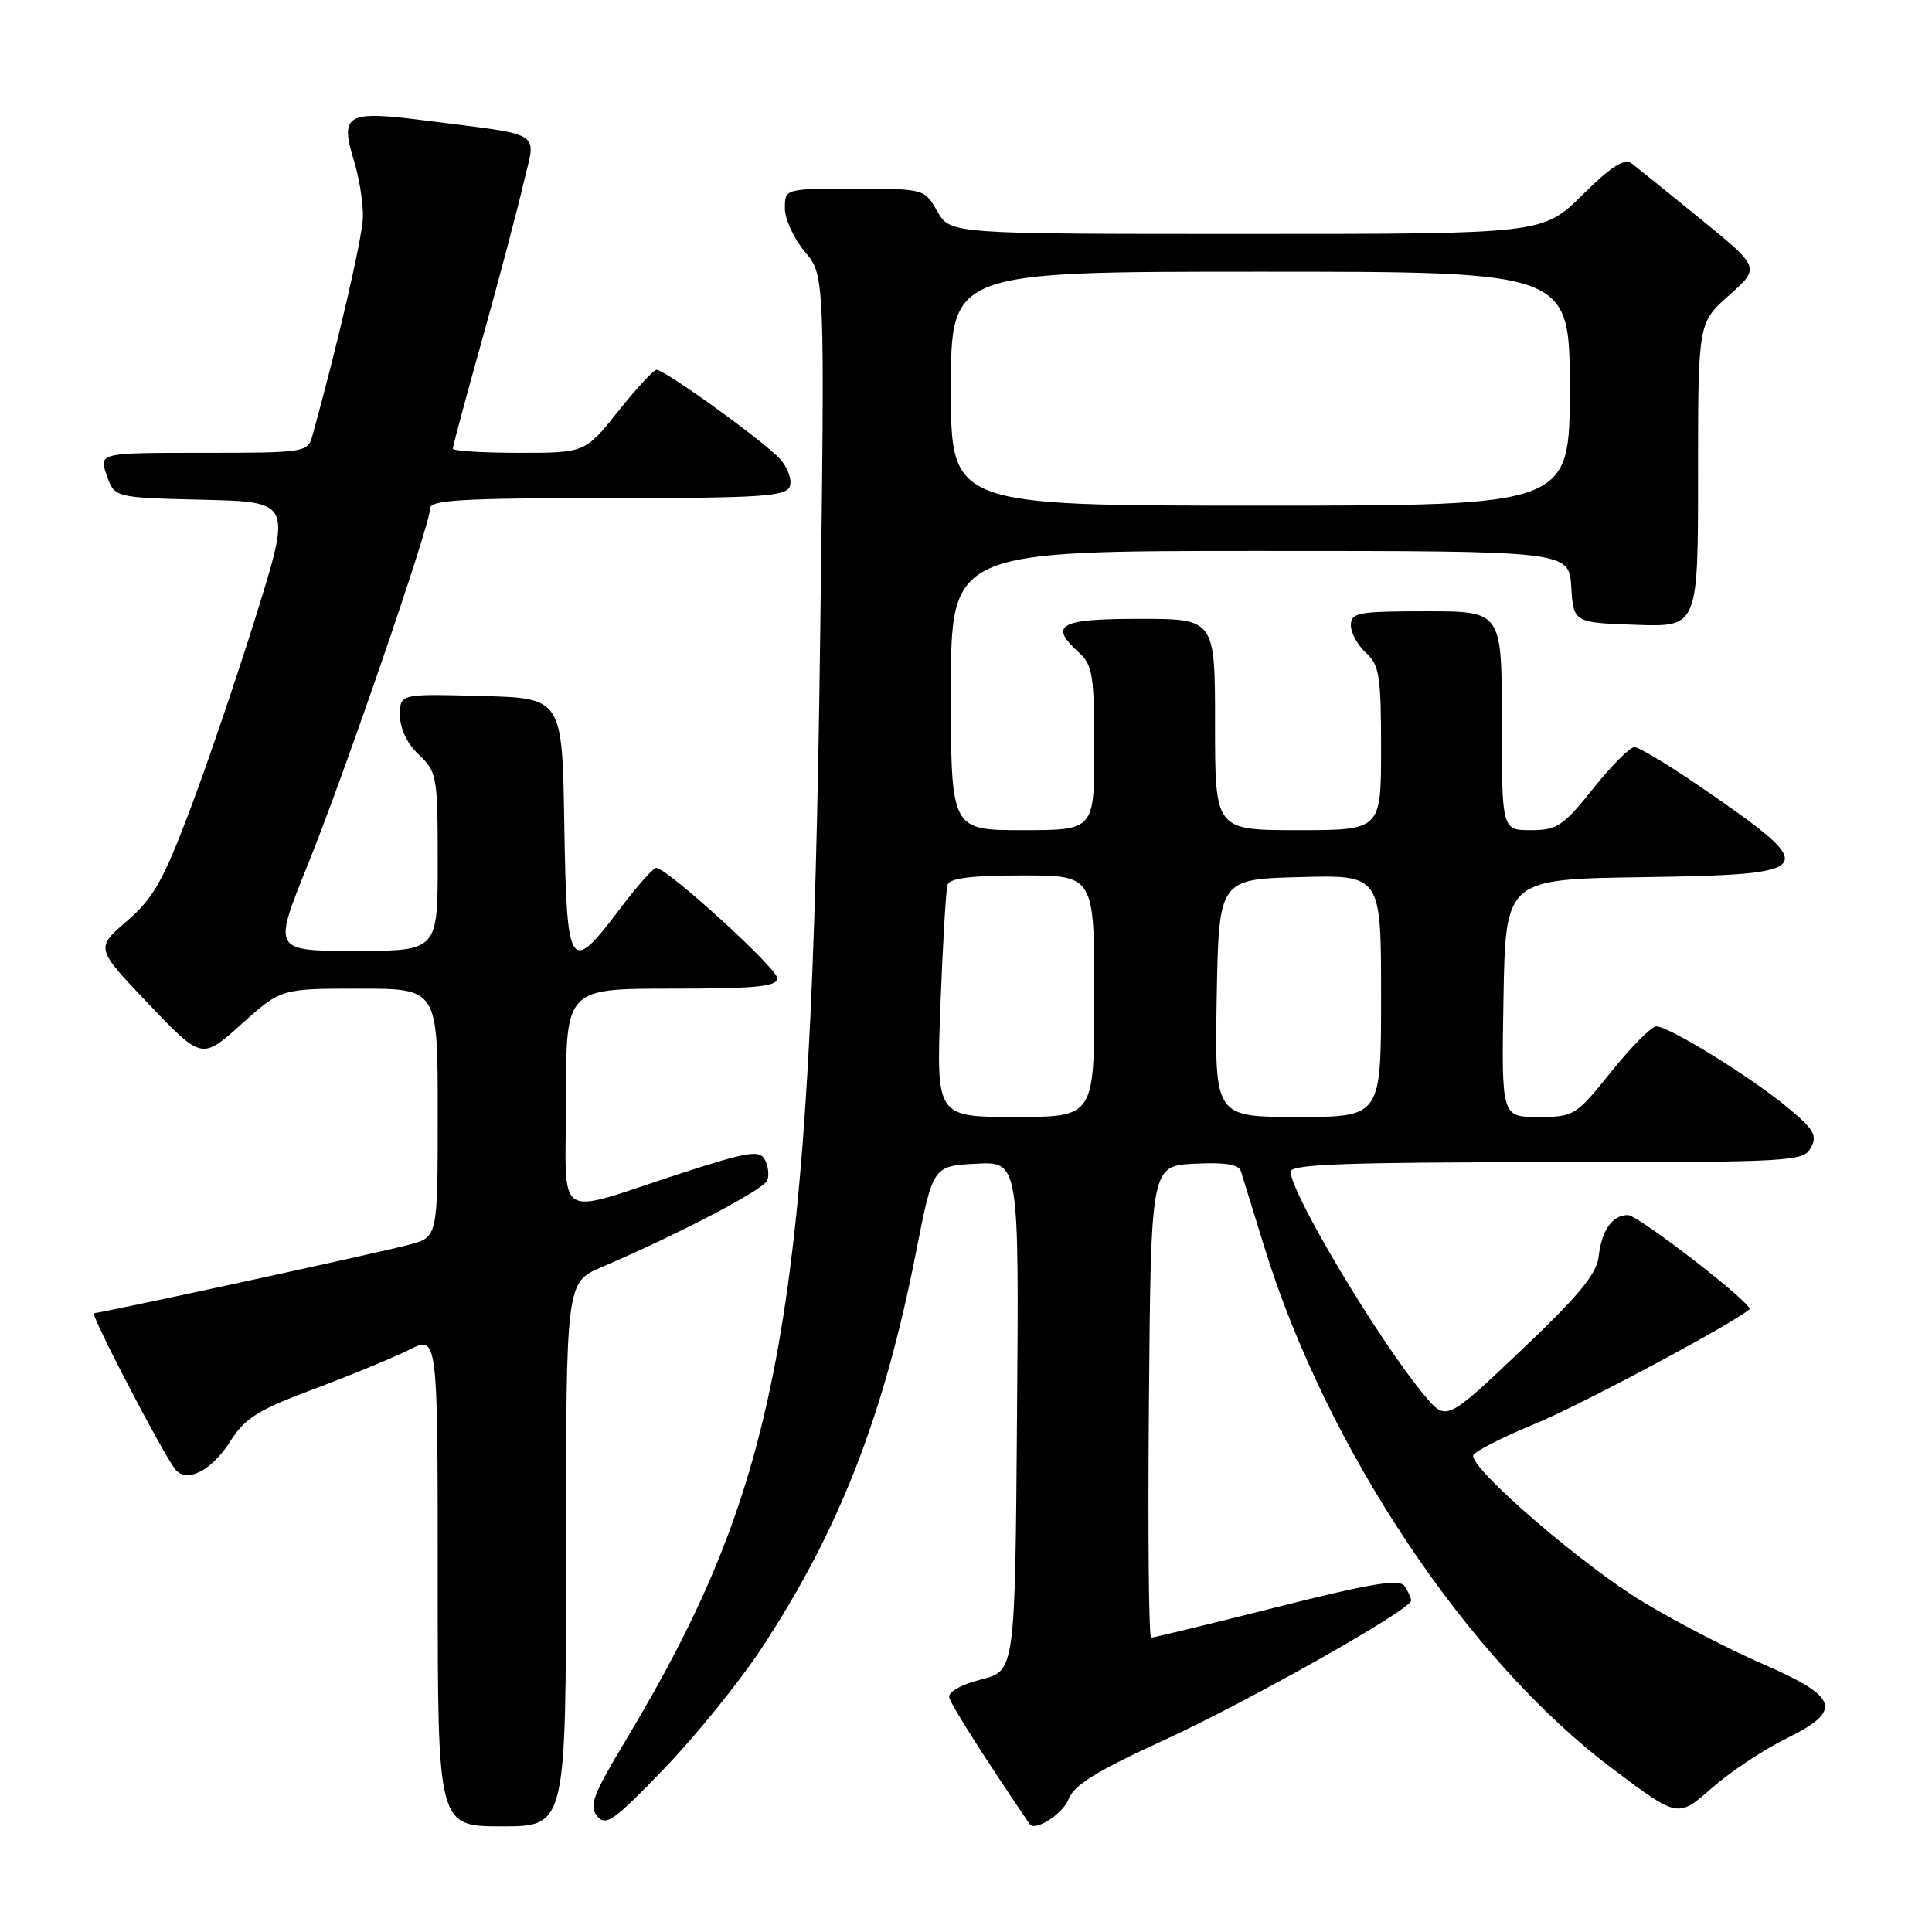 <?xml version="1.0" encoding="UTF-8" standalone="no"?>
<!DOCTYPE svg PUBLIC "-//W3C//DTD SVG 1.1//EN" "http://www.w3.org/Graphics/SVG/1.1/DTD/svg11.dtd" >
<svg xmlns="http://www.w3.org/2000/svg" xmlns:xlink="http://www.w3.org/1999/xlink" version="1.1" viewBox="0 0 256 256">
 <g >
 <path fill="currentColor"
d=" M 75.00 205.96 C 75.00 169.93 75.00 169.93 79.70 167.91 C 90.00 163.50 101.20 157.63 101.67 156.41 C 101.94 155.70 101.79 154.45 101.33 153.63 C 100.62 152.35 99.04 152.62 90.31 155.45 C 73.05 161.05 75.00 162.31 75.00 145.52 C 75.00 131.00 75.00 131.00 89.00 131.00 C 100.17 131.00 103.00 130.72 103.00 129.63 C 103.00 128.32 88.38 115.00 86.94 115.00 C 86.55 115.00 84.37 117.47 82.09 120.50 C 75.48 129.25 75.09 128.65 74.77 109.25 C 74.50 92.50 74.50 92.50 63.75 92.22 C 53.00 91.93 53.00 91.93 53.00 94.79 C 53.00 96.55 53.96 98.56 55.50 100.00 C 57.89 102.25 58.00 102.85 58.00 114.17 C 58.00 126.00 58.00 126.00 47.08 126.00 C 36.17 126.00 36.17 126.00 40.72 114.75 C 45.67 102.50 57.00 69.53 57.00 67.35 C 57.00 66.25 61.44 66.00 80.53 66.00 C 100.78 66.00 104.15 65.79 104.65 64.46 C 104.98 63.62 104.40 61.98 103.37 60.83 C 101.33 58.55 88.11 49.00 86.99 49.00 C 86.61 49.00 84.32 51.48 81.91 54.50 C 77.52 60.00 77.52 60.00 68.76 60.00 C 63.94 60.00 60.00 59.75 60.00 59.45 C 60.00 59.15 61.78 52.51 63.97 44.70 C 66.15 36.89 68.58 27.70 69.37 24.28 C 71.02 17.15 72.42 18.03 56.12 15.94 C 45.92 14.64 45.02 15.15 46.89 21.26 C 47.61 23.59 48.15 27.00 48.09 28.83 C 48.01 31.54 44.61 46.19 41.39 57.75 C 40.78 59.94 40.43 60.00 26.94 60.00 C 13.10 60.00 13.10 60.00 14.14 62.97 C 15.17 65.94 15.17 65.94 26.90 66.22 C 38.62 66.50 38.62 66.50 33.95 81.50 C 31.38 89.75 27.40 101.45 25.11 107.49 C 21.63 116.70 20.28 119.07 16.80 122.06 C 12.65 125.64 12.65 125.64 19.69 133.03 C 26.74 140.42 26.74 140.42 31.98 135.71 C 37.22 131.00 37.22 131.00 47.61 131.00 C 58.00 131.00 58.00 131.00 58.00 147.46 C 58.00 163.92 58.00 163.92 54.25 164.92 C 50.08 166.03 13.37 174.00 12.45 174.00 C 11.88 174.00 21.43 192.37 23.19 194.65 C 24.68 196.58 28.02 194.92 30.48 191.03 C 32.46 187.90 34.16 186.83 41.66 184.03 C 46.52 182.21 52.19 179.87 54.25 178.84 C 58.00 176.96 58.00 176.96 58.00 209.48 C 58.00 242.00 58.00 242.00 66.50 242.00 C 75.00 242.00 75.00 242.00 75.00 205.96 Z  M 100.85 218.50 C 111.18 202.84 117.13 187.60 121.39 165.86 C 123.62 154.50 123.62 154.50 129.33 154.20 C 135.03 153.90 135.03 153.90 134.76 187.65 C 134.50 221.40 134.50 221.40 130.00 222.54 C 127.34 223.22 125.61 224.19 125.78 224.93 C 126.00 225.89 130.55 233.06 136.44 241.71 C 137.14 242.73 140.86 240.33 141.58 238.41 C 142.28 236.55 145.31 234.67 154.15 230.62 C 165.40 225.46 187.02 213.26 186.98 212.08 C 186.98 211.76 186.60 210.91 186.14 210.20 C 185.49 209.17 181.99 209.73 169.20 212.95 C 160.34 215.18 152.84 217.00 152.53 217.00 C 152.22 217.00 152.09 202.94 152.24 185.75 C 152.50 154.50 152.50 154.50 158.26 154.20 C 162.33 153.99 164.14 154.28 164.43 155.20 C 164.66 155.91 166.04 160.40 167.51 165.17 C 175.75 191.91 194.47 219.97 213.70 234.39 C 222.33 240.88 222.33 240.88 226.80 236.95 C 229.25 234.79 233.70 231.83 236.68 230.37 C 244.25 226.66 243.69 224.88 233.56 220.48 C 229.19 218.59 222.06 214.89 217.72 212.27 C 209.59 207.36 194.68 194.47 195.22 192.83 C 195.39 192.32 199.12 190.42 203.52 188.61 C 209.58 186.11 229.61 175.40 231.81 173.49 C 232.46 172.92 217.08 161.00 215.70 161.00 C 213.64 161.00 212.22 163.02 211.83 166.50 C 211.58 168.80 209.17 171.71 201.57 178.92 C 191.64 188.34 191.64 188.34 188.77 184.92 C 182.83 177.85 171.05 158.16 171.01 155.25 C 171.00 154.27 178.45 154.00 204.96 154.00 C 237.52 154.00 238.97 153.92 239.96 152.07 C 240.84 150.43 240.34 149.60 236.72 146.63 C 231.70 142.51 221.12 136.00 219.47 136.00 C 218.83 136.00 216.15 138.70 213.50 142.00 C 208.81 147.85 208.57 148.00 203.82 148.00 C 198.95 148.00 198.95 148.00 199.22 132.25 C 199.50 116.50 199.50 116.50 217.65 116.23 C 241.21 115.87 241.52 115.37 225.07 104.09 C 220.99 101.29 217.16 99.00 216.56 99.00 C 215.97 99.00 213.50 101.47 211.09 104.50 C 207.14 109.45 206.32 110.00 202.85 110.00 C 199.00 110.00 199.00 110.00 199.00 95.50 C 199.00 81.00 199.00 81.00 189.00 81.00 C 179.95 81.00 179.00 81.17 179.00 82.85 C 179.00 83.86 179.90 85.50 181.00 86.50 C 182.77 88.10 183.00 89.58 183.00 99.15 C 183.00 110.00 183.00 110.00 172.00 110.00 C 161.00 110.00 161.00 110.00 161.00 96.00 C 161.00 82.00 161.00 82.00 151.00 82.00 C 140.32 82.00 138.90 82.79 143.00 86.50 C 144.77 88.10 145.00 89.58 145.00 99.15 C 145.00 110.00 145.00 110.00 135.50 110.00 C 126.00 110.00 126.00 110.00 126.00 91.50 C 126.00 73.00 126.00 73.00 166.95 73.00 C 207.89 73.00 207.89 73.00 208.20 77.75 C 208.50 82.50 208.50 82.50 216.75 82.79 C 225.00 83.08 225.00 83.08 225.00 62.93 C 225.00 42.77 225.00 42.77 229.12 39.12 C 233.24 35.46 233.24 35.46 225.37 29.05 C 221.04 25.52 216.91 22.20 216.20 21.65 C 215.25 20.93 213.49 22.06 209.67 25.83 C 204.44 31.00 204.44 31.00 165.17 31.00 C 125.91 31.00 125.91 31.00 124.20 28.01 C 122.50 25.02 122.47 25.01 113.25 25.01 C 104.00 25.00 104.00 25.00 104.00 27.61 C 104.00 29.04 105.19 31.63 106.65 33.36 C 109.30 36.50 109.30 36.50 108.67 85.00 C 107.52 174.35 103.67 196.03 82.80 230.79 C 78.57 237.84 78.02 239.31 79.13 240.65 C 80.27 242.03 81.36 241.27 88.00 234.36 C 92.16 230.04 97.94 222.90 100.85 218.50 Z  M 124.61 133.25 C 124.92 125.14 125.34 117.94 125.55 117.25 C 125.83 116.36 128.72 116.00 135.47 116.00 C 145.00 116.00 145.00 116.00 145.00 132.00 C 145.00 148.00 145.00 148.00 134.53 148.00 C 124.06 148.00 124.06 148.00 124.61 133.25 Z  M 161.22 132.25 C 161.50 116.50 161.50 116.50 172.25 116.22 C 183.00 115.93 183.00 115.93 183.00 131.97 C 183.00 148.00 183.00 148.00 171.97 148.00 C 160.95 148.00 160.95 148.00 161.22 132.25 Z  M 126.00 51.50 C 126.00 36.00 126.00 36.00 167.00 36.00 C 208.00 36.00 208.00 36.00 208.00 51.50 C 208.00 67.00 208.00 67.00 167.00 67.00 C 126.00 67.00 126.00 67.00 126.00 51.50 Z "/>
</g>
</svg>